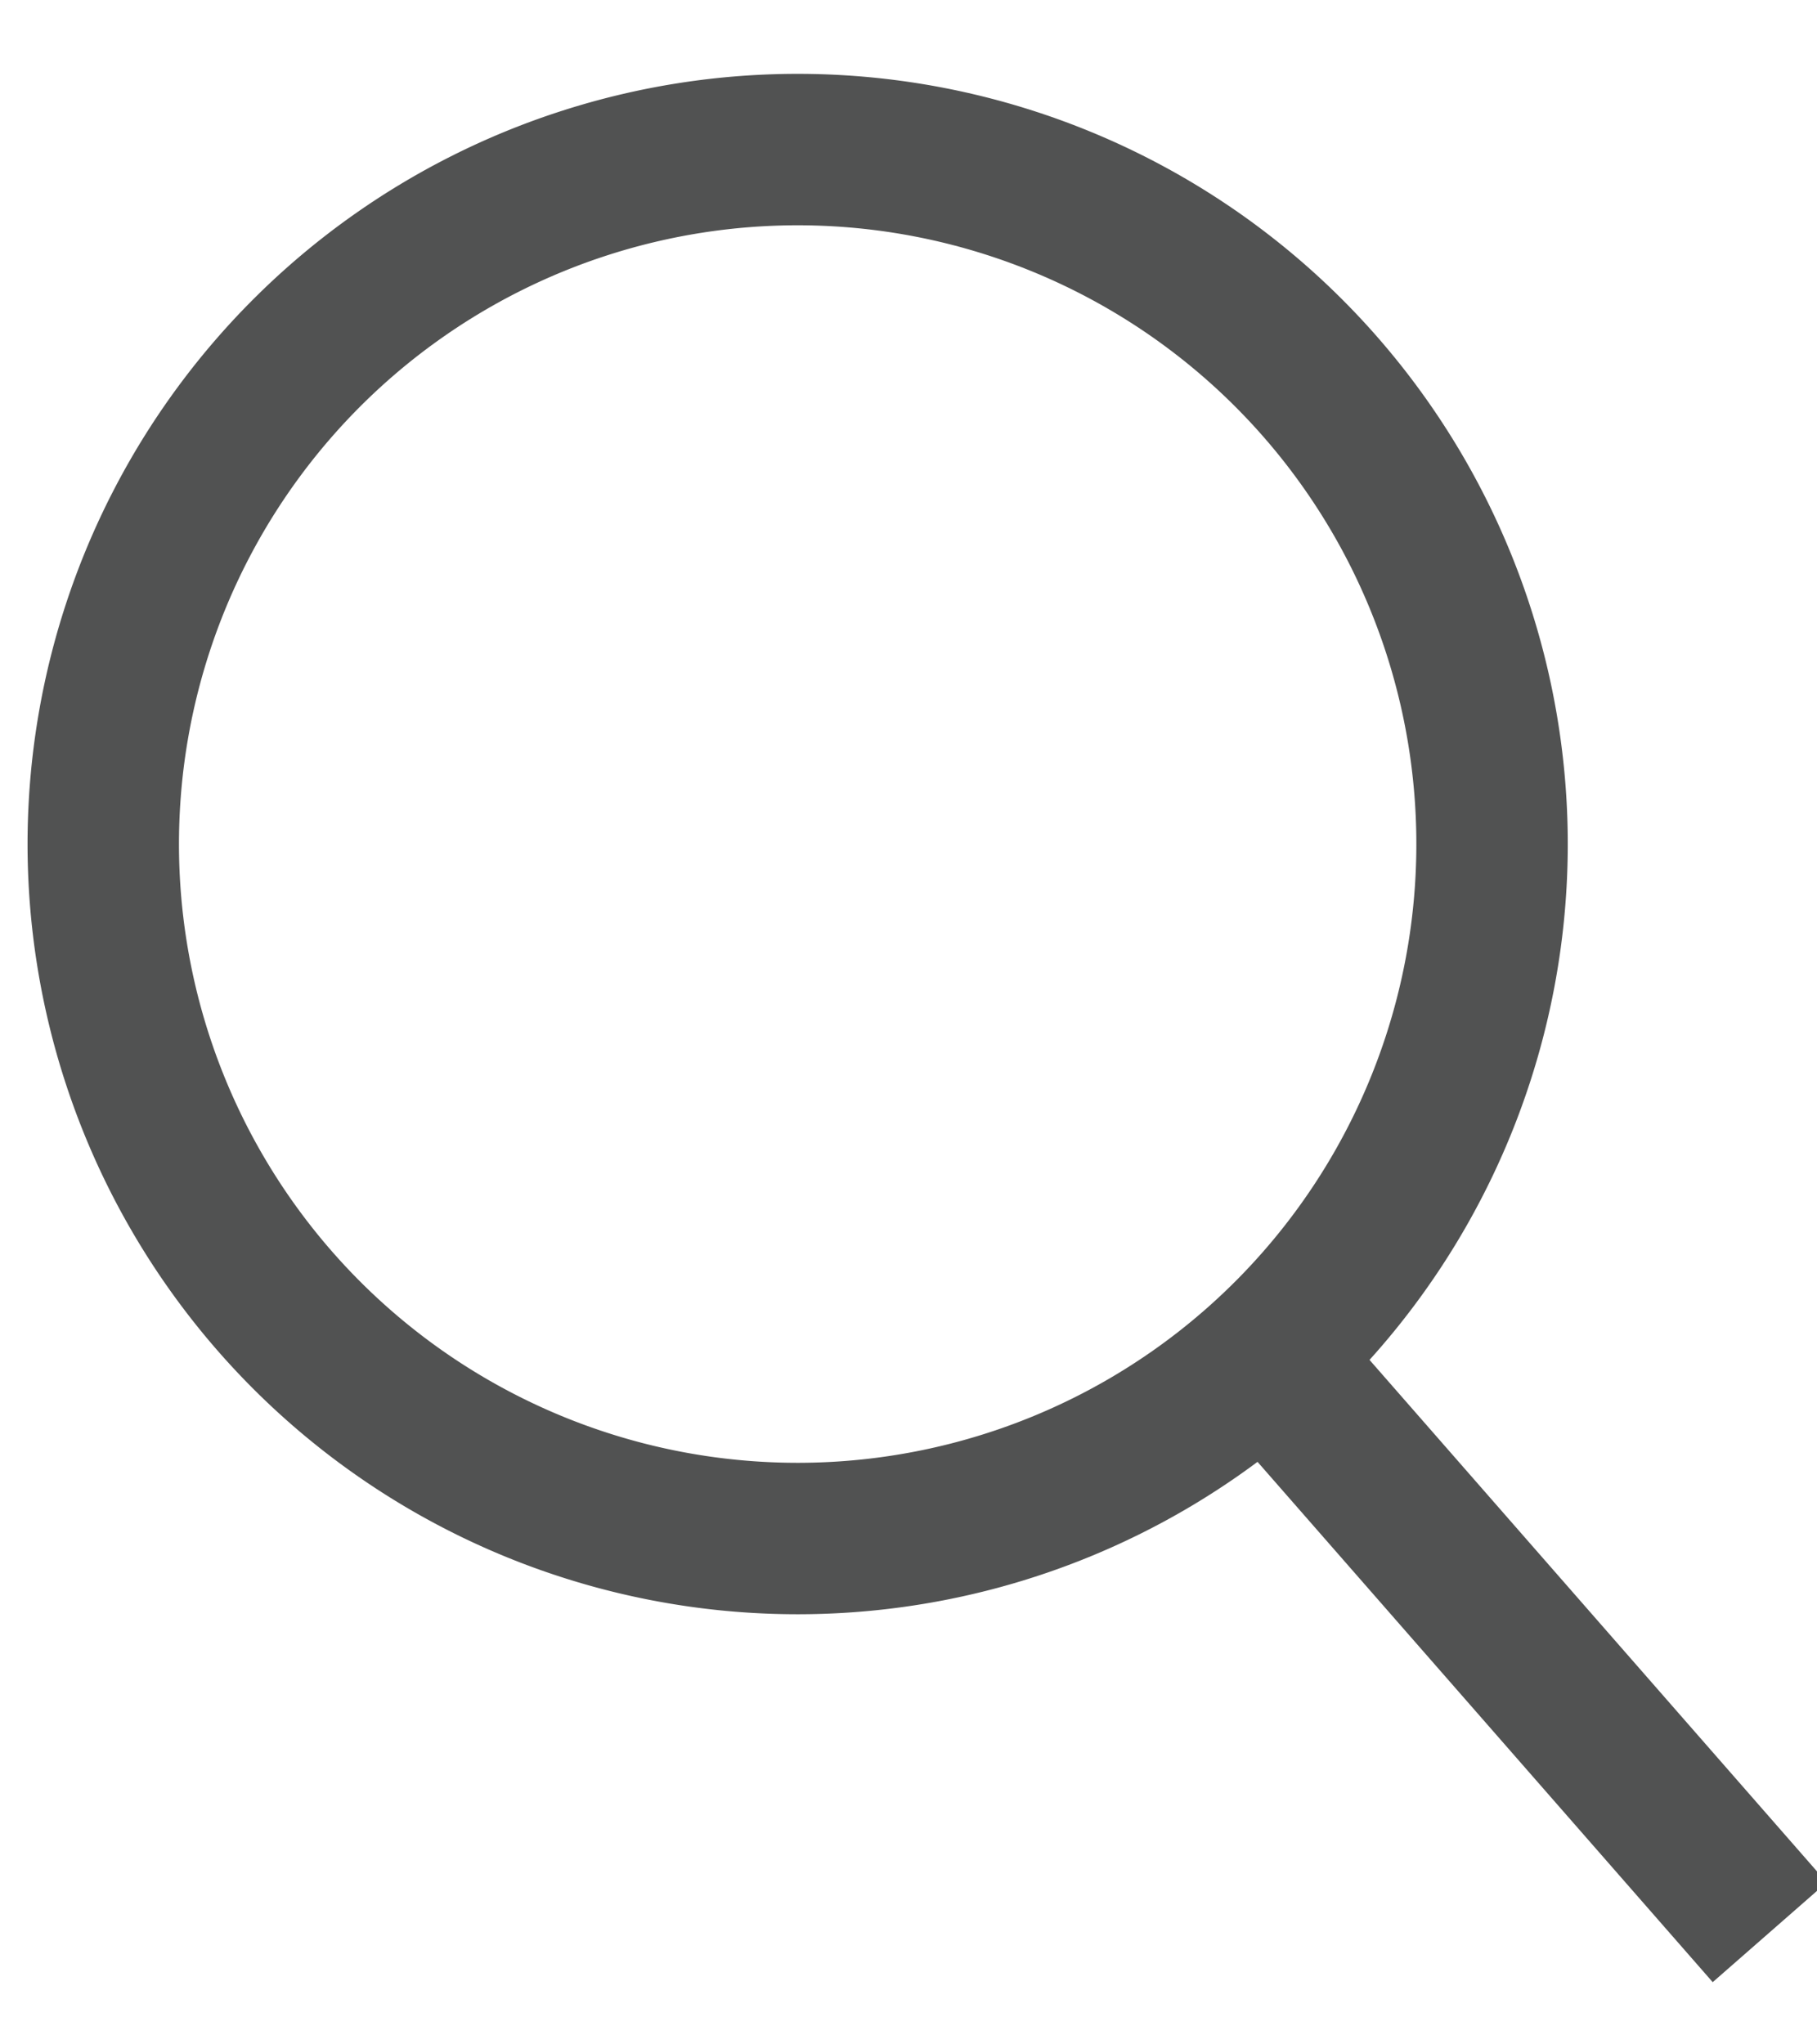<svg height="27" viewBox="0 0 24 27" width="24" xmlns="http://www.w3.org/2000/svg"><g fill="none" stroke="#515252" stroke-miterlimit="20" stroke-width="2"><path d="m19.707 11.013a9.172 9.172 0 1 1 -18.342-.002 9.172 9.172 0 0 1 18.342.002z"/><path d="m16.372 17.516 7.003 8.004"/></g></svg>